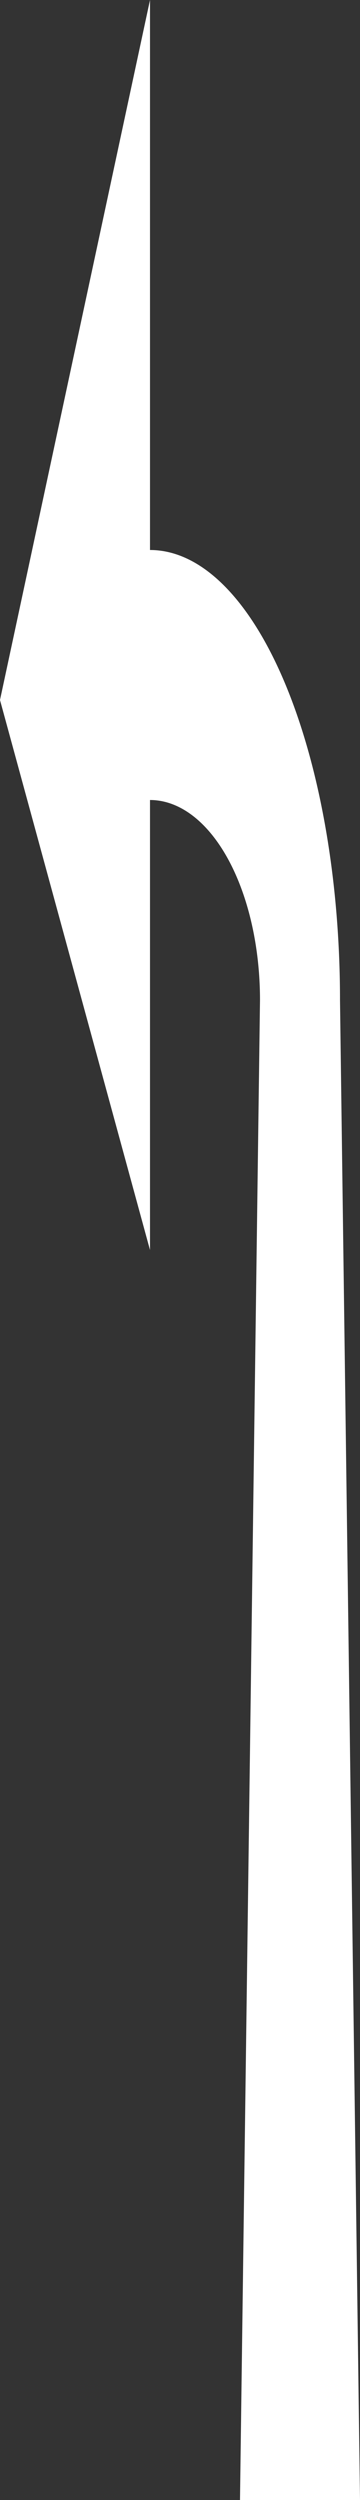 <?xml version="1.0" encoding="UTF-8" standalone="no"?>
<svg
   xmlns:dc="http://purl.org/dc/elements/1.1/"
   xmlns:cc="http://creativecommons.org/ns#"
   xmlns:rdf="http://www.w3.org/1999/02/22-rdf-syntax-ns#"
   xmlns:svg="http://www.w3.org/2000/svg"
   xmlns="http://www.w3.org/2000/svg"
   xmlns:sodipodi="http://sodipodi.sourceforge.net/DTD/sodipodi-0.dtd"
   xmlns:inkscape="http://www.inkscape.org/namespaces/inkscape"
   version="1.0"
   width="72"
   height="500"
   viewBox="-350 -300 72 500"
   id="svg18"
   sodipodi:docname="Fahrbahnmarkierung_Pfeil_L_inkscape.svg"
   inkscape:version="0.92.3 (2405546, 2018-03-11)">
  <rect x="-350" y="-300" width="72" height="500" fill="#333333" stroke="none"/>
  <sodipodi:namedview
     pagecolor="#ffffff"
     bordercolor="#666666"
     borderopacity="1"
     objecttolerance="10"
     gridtolerance="10"
     guidetolerance="10"
     inkscape:pageopacity="0"
     inkscape:pageshadow="2"
     inkscape:window-width="1853"
     inkscape:window-height="1025"
     id="namedview20"
     showgrid="false"
     inkscape:pagecheckerboard="true"
     inkscape:zoom="1.1125147"
     inkscape:cx="45.72609"
     inkscape:cy="293.75726"
     inkscape:window-x="67"
     inkscape:window-y="27"
     inkscape:window-maximized="1"
     inkscape:current-layer="svg18"
     fit-margin-top="0"
     fit-margin-left="0"
     fit-margin-right="0"
     fit-margin-bottom="0" />
  <defs
     id="defs2" />
  <g
     style="fill:#ffffff;stroke:none"
     id="g10"
     transform="rotate(-90,-195,95)">
    <path
       d="M -300,12 0,8 A 90,38 0 0 0 90,-30 H 200 L 60,-60 -50,-30 H 40 A 40,22 0 0 1 0,-8 l -300,-4 z"
       id="path8"
       inkscape:connector-curvature="0" />
  </g>
</svg>
